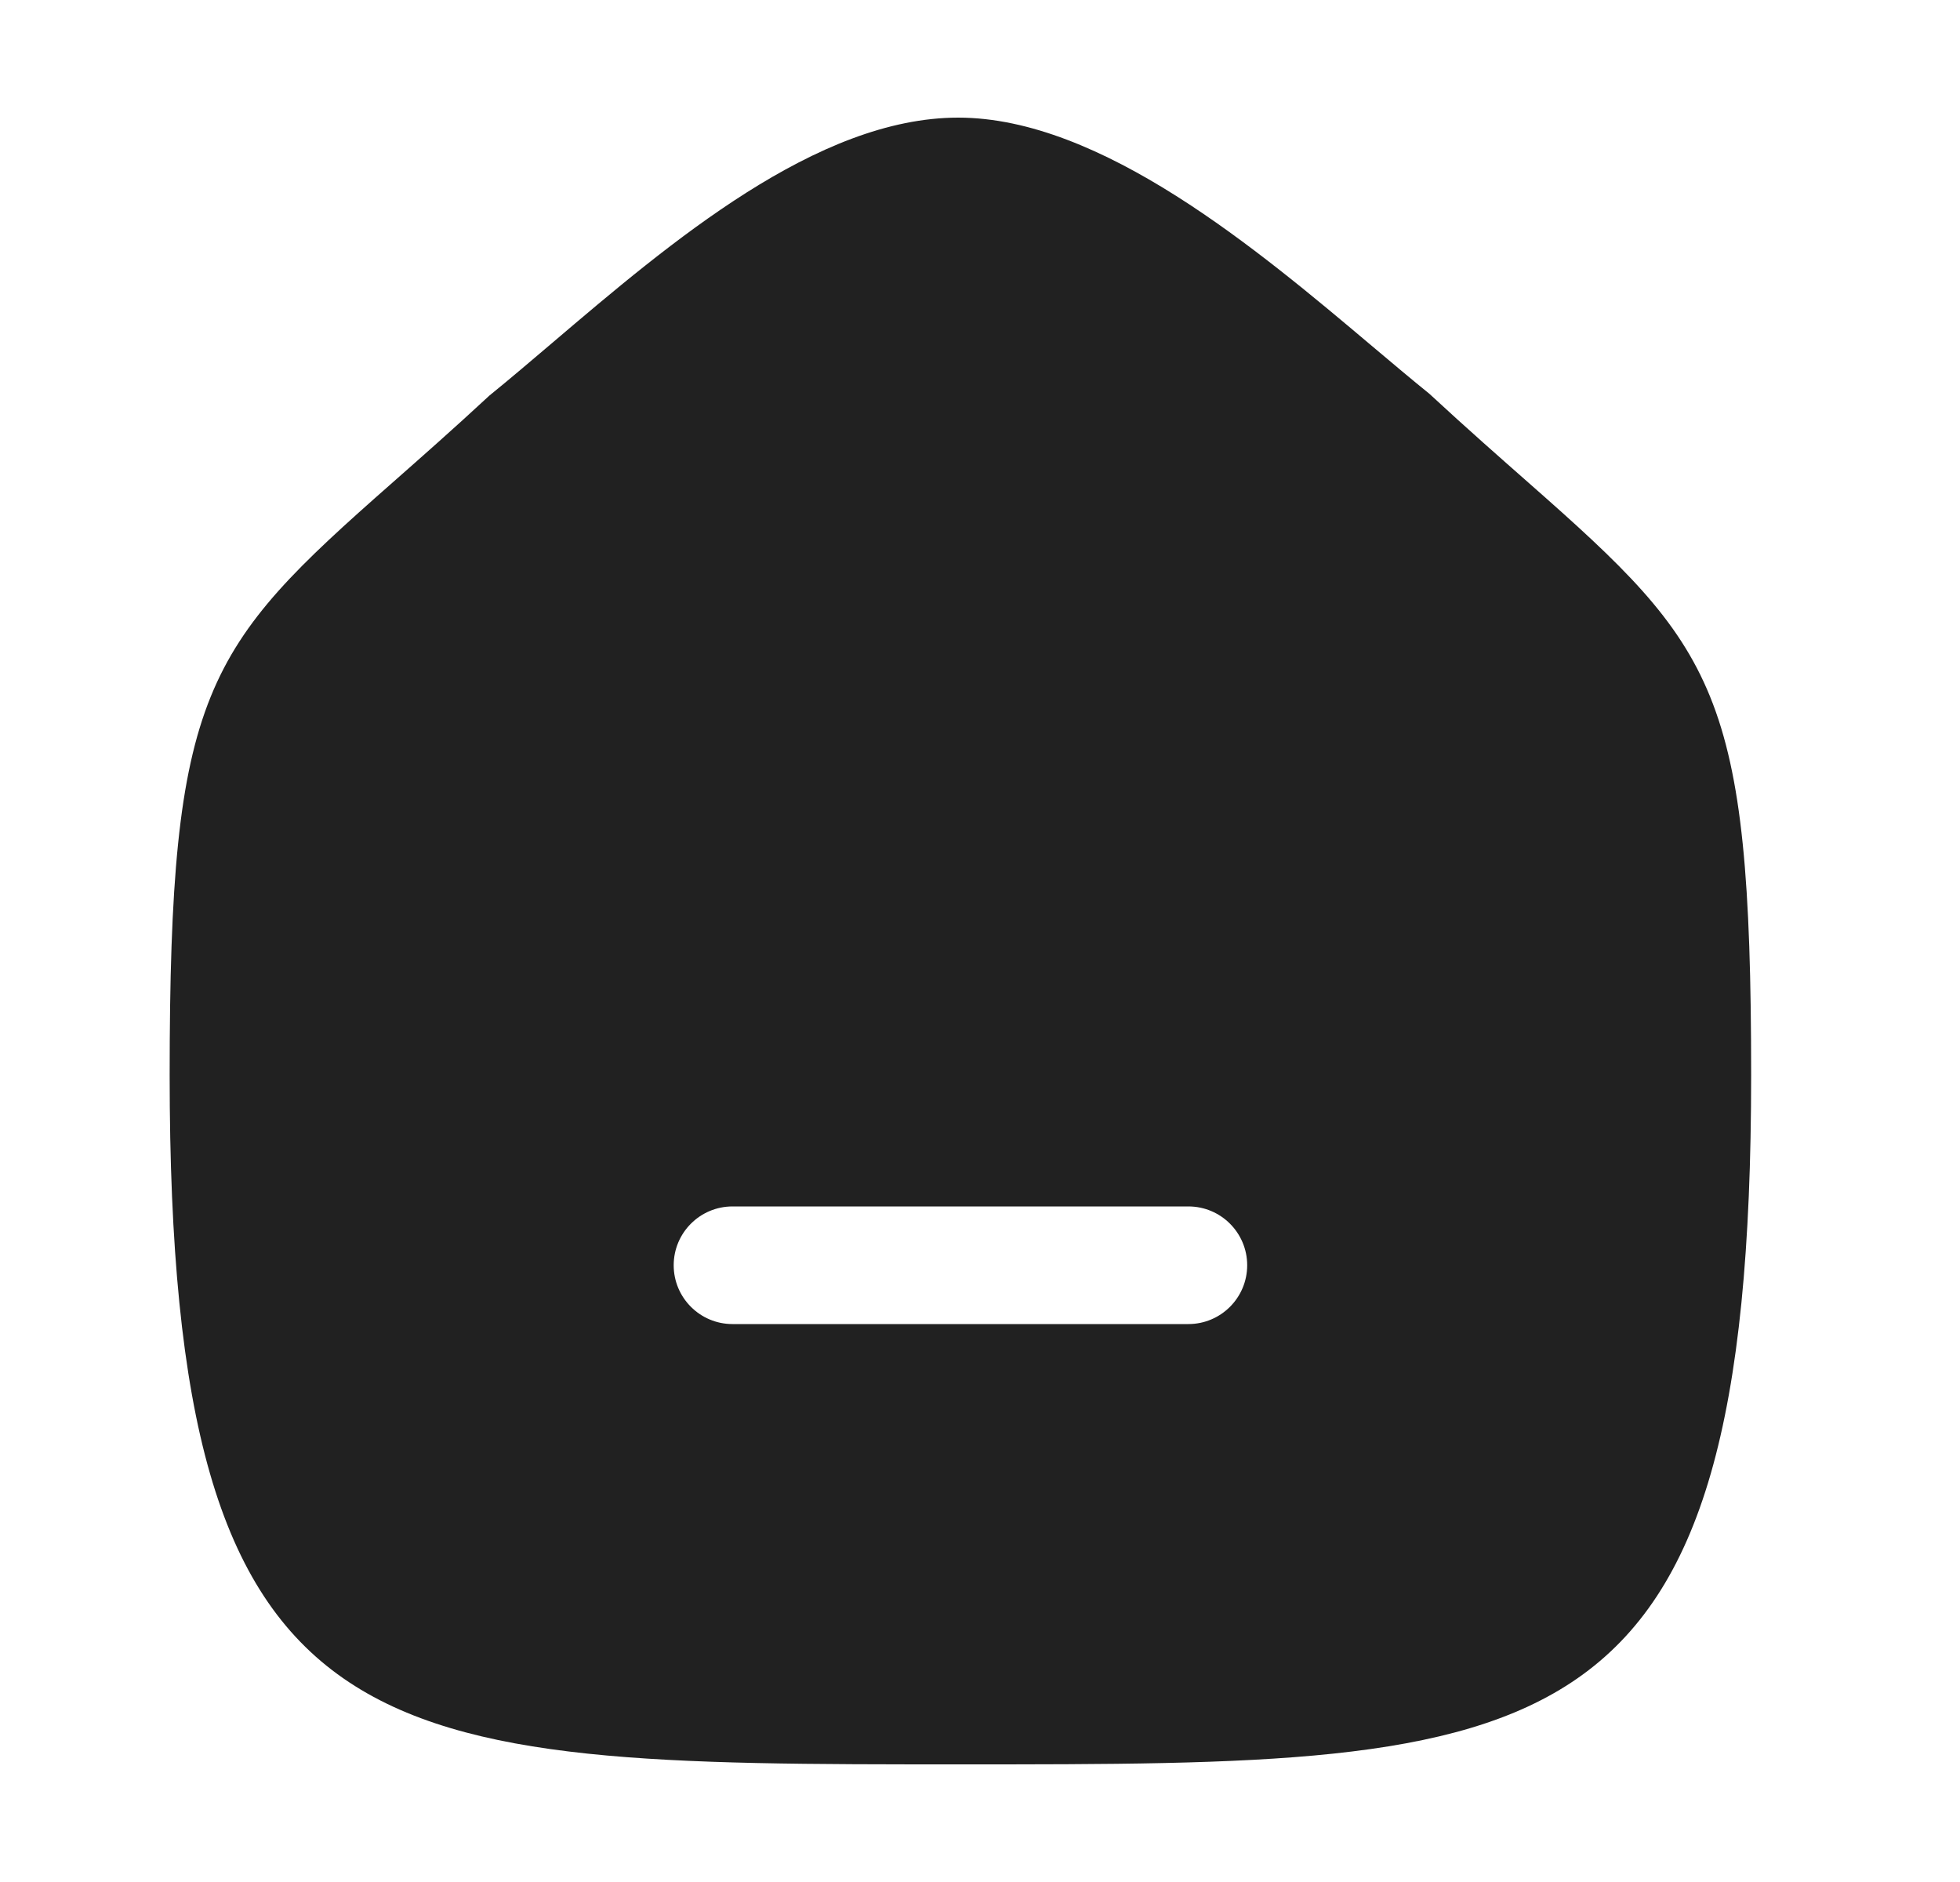 <svg width="25" height="24" viewBox="0 0 25 24" fill="none" xmlns="http://www.w3.org/2000/svg">
<path fill-rule="evenodd" clip-rule="evenodd" d="M15.158 16.885H9.343C8.929 16.885 8.593 16.549 8.593 16.135C8.593 15.721 8.929 15.385 9.343 15.385H15.158C15.572 15.385 15.908 15.721 15.908 16.135C15.908 16.549 15.572 16.885 15.158 16.885ZM19.499 6.158C19.136 5.838 18.723 5.476 18.231 5.021C18.008 4.841 17.764 4.635 17.505 4.417C16.045 3.186 14.045 1.5 12.222 1.5C10.42 1.5 8.549 3.092 7.046 4.371C6.768 4.607 6.508 4.829 6.243 5.044C5.777 5.476 5.364 5.839 5 6.16C2.613 8.261 2.164 8.812 2.164 13.713C2.164 22.5 4.705 22.5 12.25 22.5C19.794 22.5 22.336 22.5 22.336 13.713C22.336 8.811 21.887 8.26 19.499 6.158Z" fill="#212121"/>
</svg>
